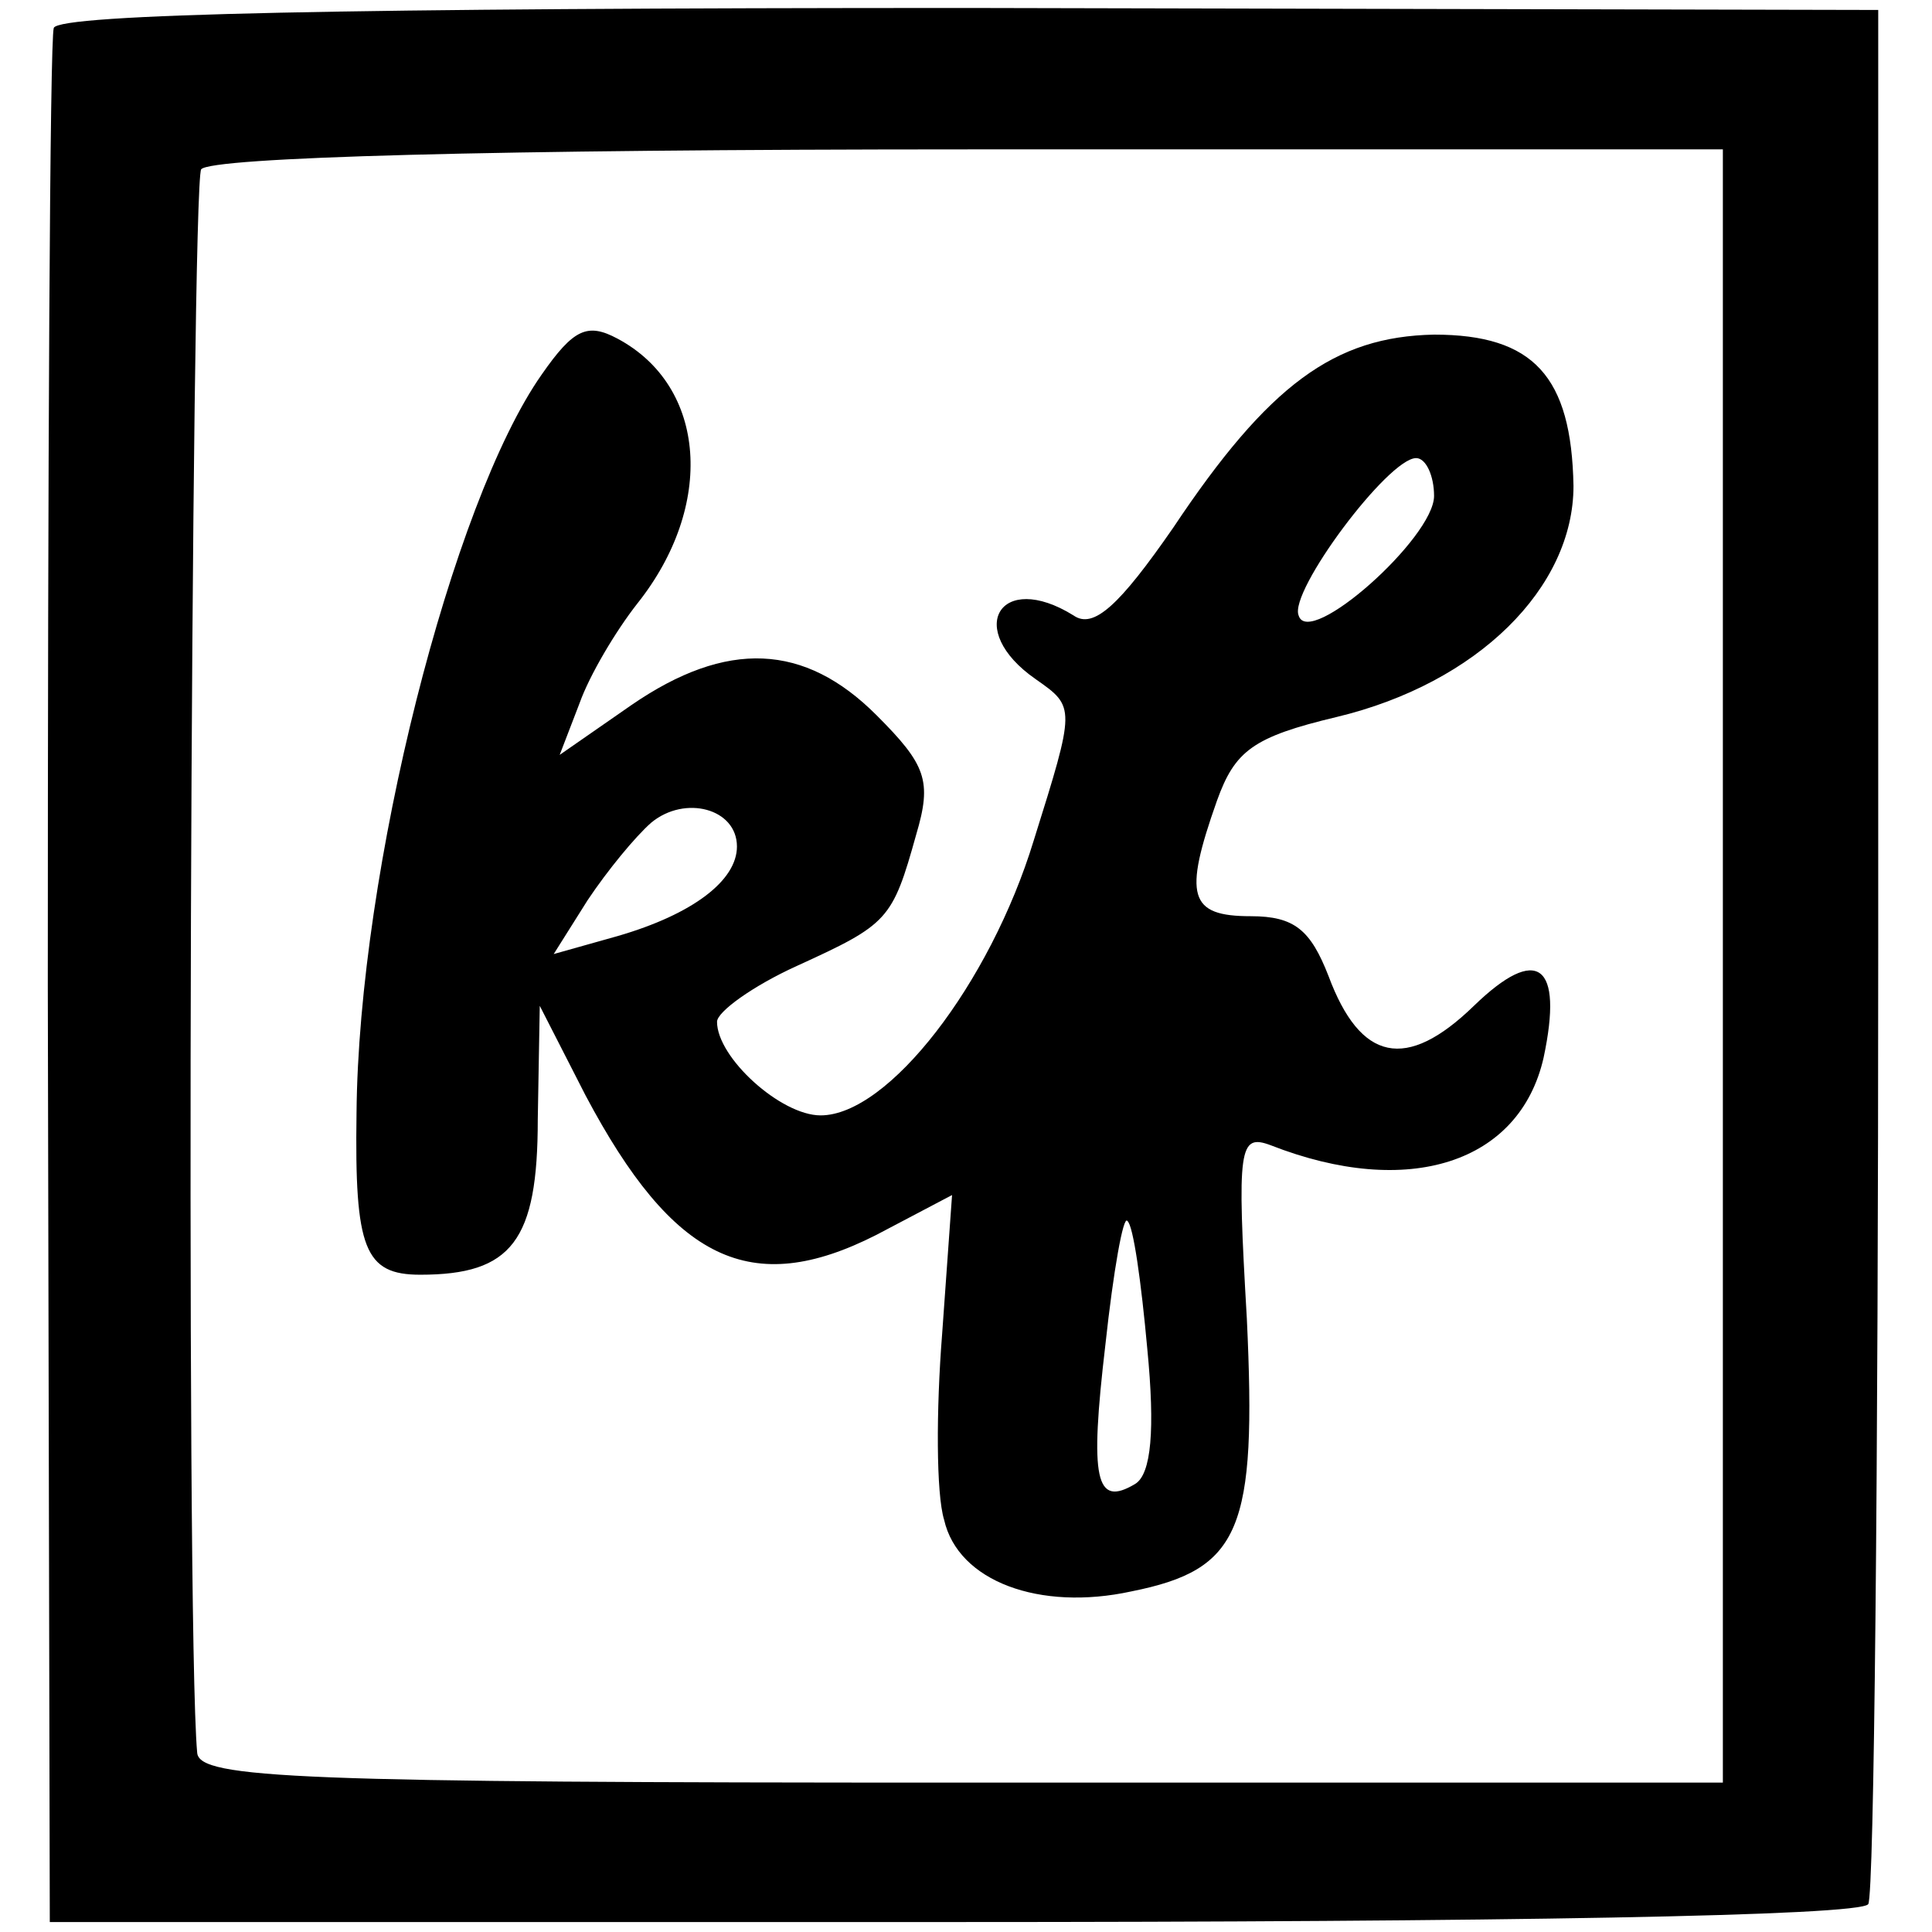 <?xml version="1.0" standalone="no"?>
<!DOCTYPE svg PUBLIC "-//W3C//DTD SVG 20010904//EN"
 "http://www.w3.org/TR/2001/REC-SVG-20010904/DTD/svg10.dtd">
<svg version="1.0" xmlns="http://www.w3.org/2000/svg"
 width="97pt" height="97pt" viewBox="0 0 97 97"
 preserveAspectRatio="xMidYMid meet">
<g transform="translate(0,97) scale(0.1,-0.1)"
fill="#000000" stroke="none">
<path d="M27 956 c-2 -6 -3 -222 -3 -481 l1 -470 453 0 c274 0 456 3 460 9 3
5 5 221 5 480 l0 471 -456 1 c-313 0 -457 -3 -460 -10z m838 -471 l0 -410
-382 0 c-333 0 -383 2 -384 15 -6 66 -3 787 2 795 5 6 145 10 386 10 l378 0 0
-410z"/>
<path d="M272 782 c-45 -64 -92 -249 -93 -371 -1 -68 4 -81 32 -81 46 0 59 17
59 78 l1 57 23 -45 c44 -83 83 -102 146 -70 l38 20 -5 -70 c-3 -38 -3 -80 1
-93 7 -31 48 -46 94 -36 55 11 63 31 58 137 -5 86 -4 93 12 87 69 -27 125 -9
137 44 10 47 -3 57 -35 26 -34 -33 -57 -28 -73 15 -9 23 -17 30 -39 30 -31 0
-34 10 -17 58 9 25 18 32 60 42 71 17 119 65 119 116 -1 55 -20 76 -70 76 -50
-1 -83 -25 -131 -97 -27 -39 -40 -51 -50 -44 -37 23 -55 -7 -19 -32 20 -14 20
-14 -1 -81 -22 -72 -73 -138 -107 -138 -20 0 -52 29 -52 47 0 5 18 18 40 28
46 21 48 23 60 66 8 27 5 35 -20 60 -36 36 -75 38 -123 5 l-36 -25 10 26 c5
14 18 36 29 50 39 49 35 109 -10 133 -15 8 -22 5 -38 -18z m448 -61 c0 -21
-63 -77 -68 -60 -5 12 45 79 59 79 5 0 9 -9 9 -19z m-350 -176 c0 -17 -22 -34
-60 -45 l-32 -9 17 27 c10 15 24 32 32 39 17 14 43 7 43 -12z m206 -252 c4
-41 2 -63 -6 -68 -20 -12 -23 2 -15 70 4 37 9 65 11 62 3 -2 7 -31 10 -64z"/>
</g>
</svg>

